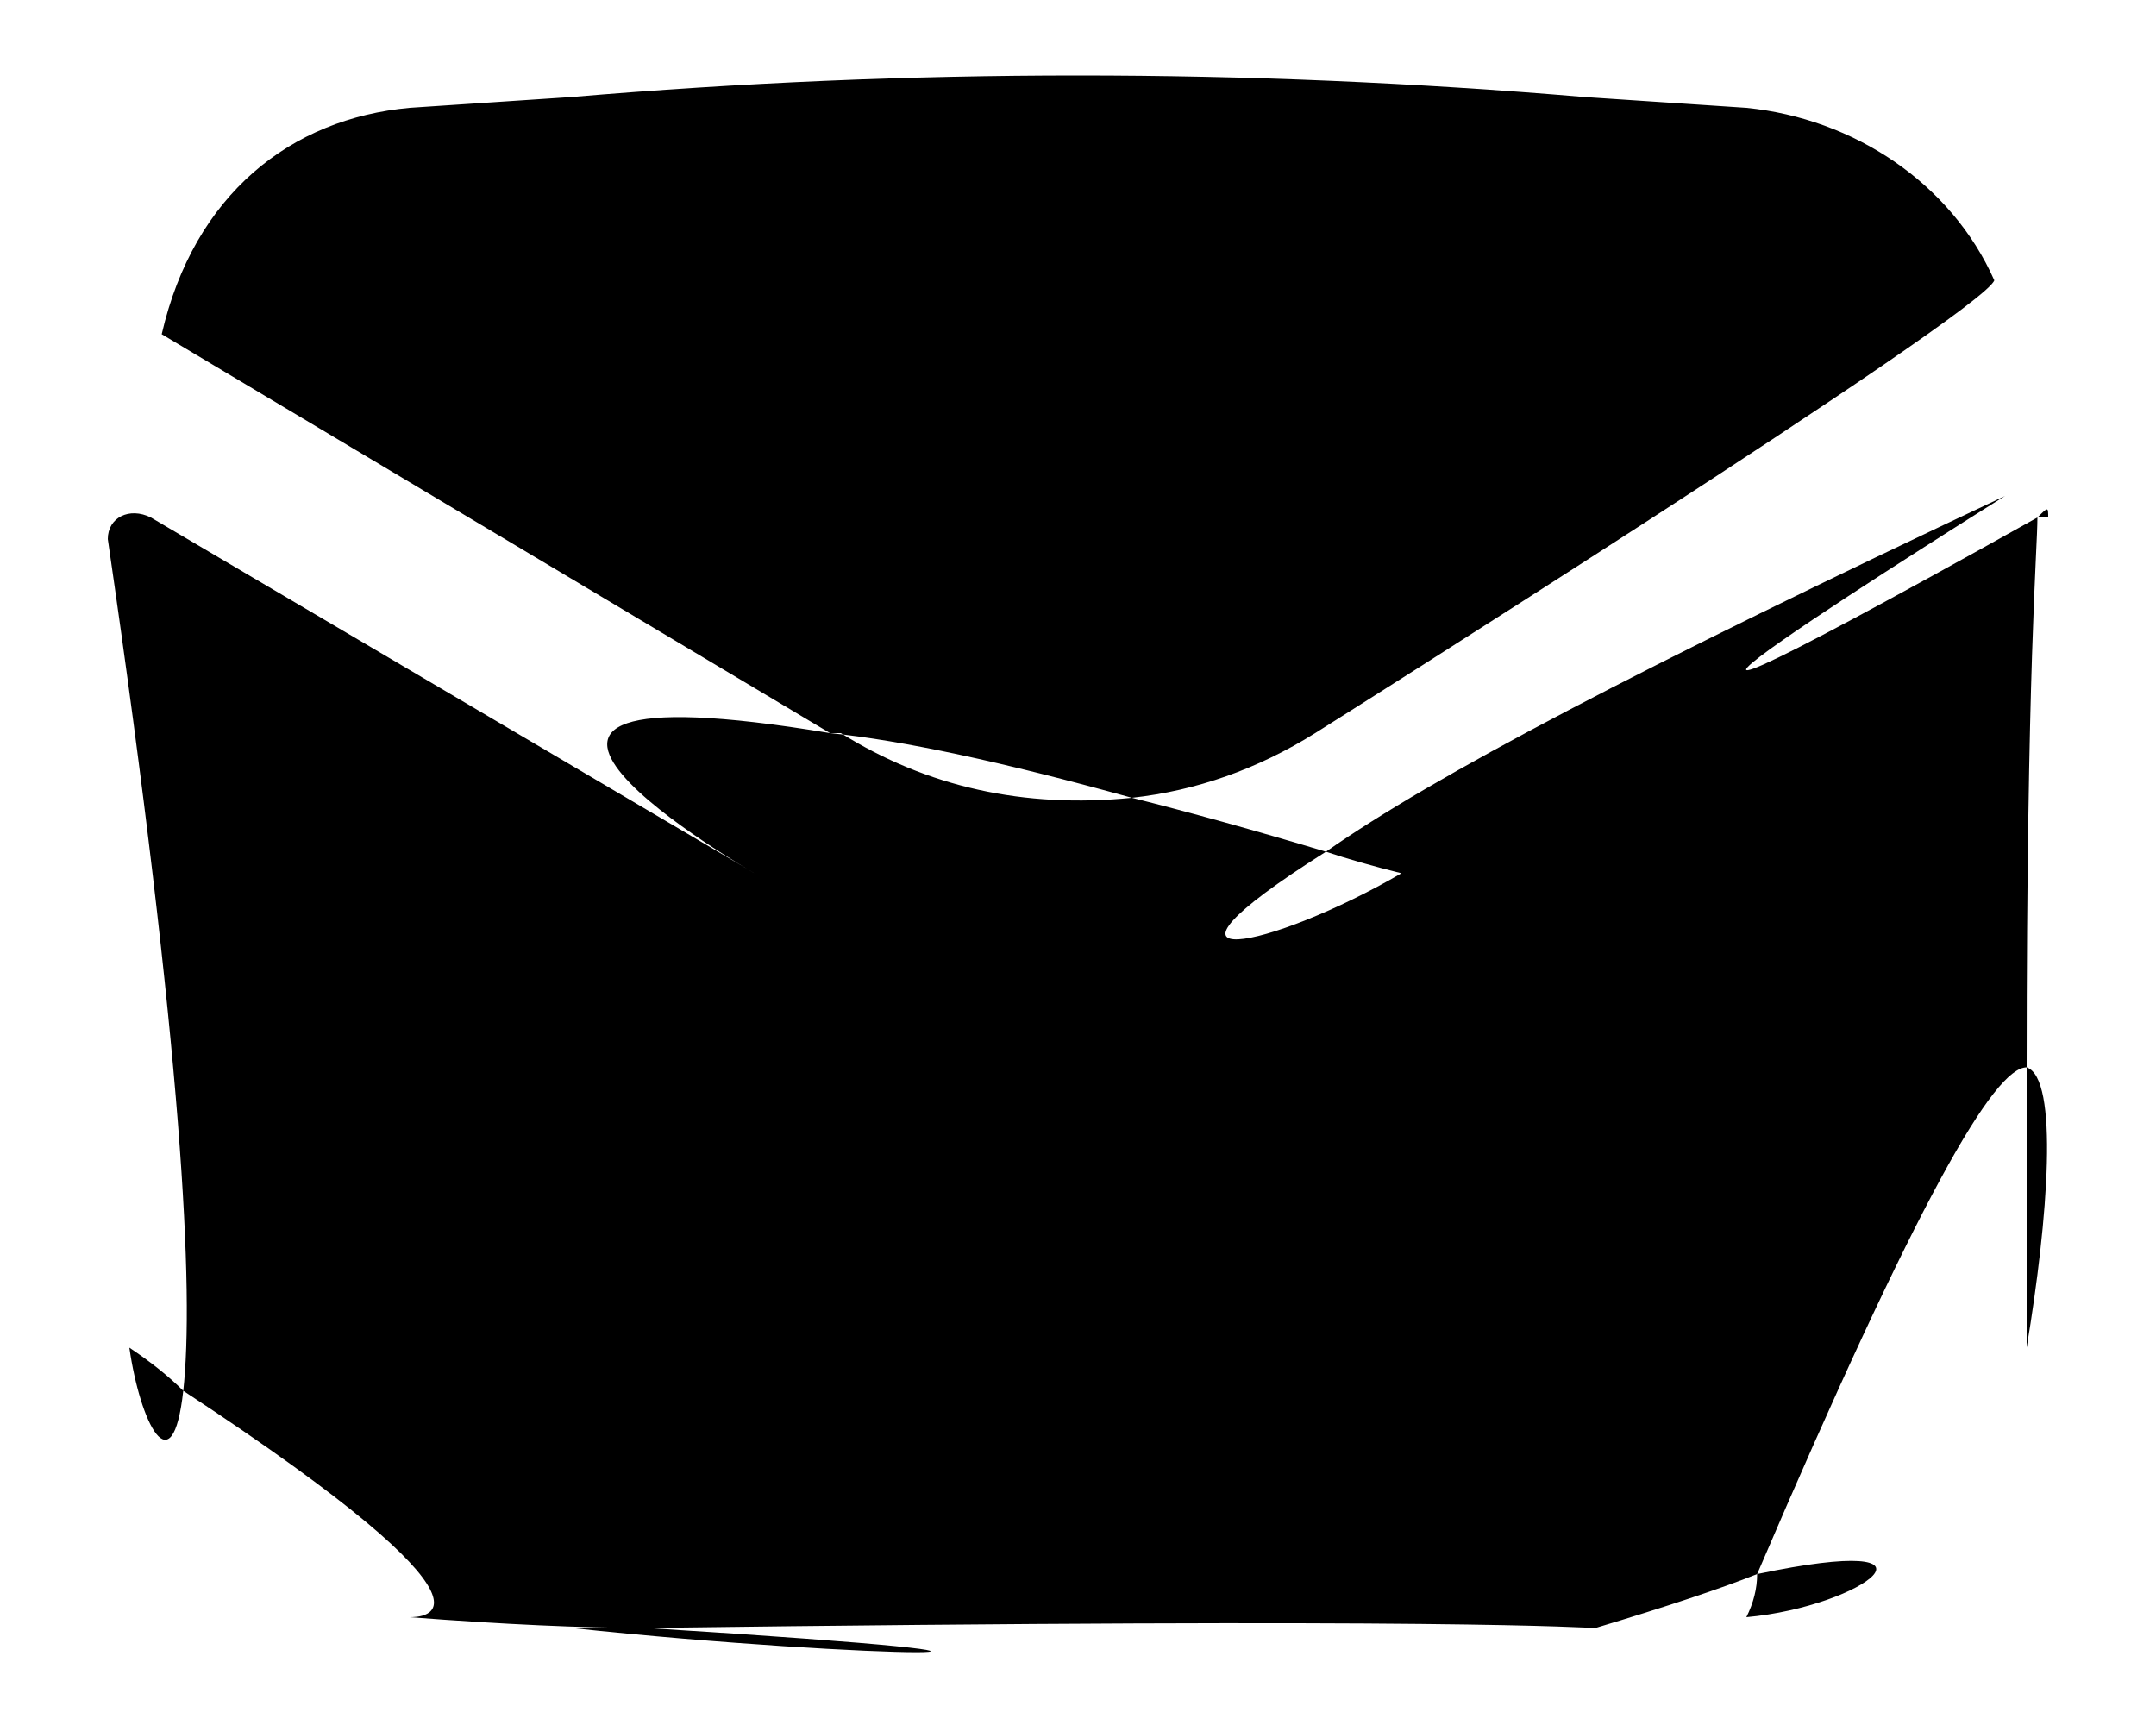 <svg version="1.2" xmlns="http://www.w3.org/2000/svg" viewBox="0 0 20 16" width="20" height="16"><defs><clipPath clipPathUnits="userSpaceOnUse" id="cp1"><path d="m-1585-2408h1920v2520h-1920z"/></clipPath></defs><style></style><g clip-path="url(#cp1)"><path fill-rule="evenodd" d="m5.3 0.9q4.7-0.4 9.4 0l1.5 0.1c1 0.1 1.9 0.7 2.3 1.6-0.1 0.3-6.3 4.2-6.3 4.2q-0.8 0.5-1.7 0.6-1.8-0.5-2.8-0.6l-6.2-3.7c0.3-1.3 1.2-2 2.3-2.1zm2.5 5.9h-0.1c-4.2-0.7-0.7 1.3-0.7 1.3l-5.6-3.3c-0.2-0.1-0.4 0-0.4 0.2 0.7 4.8 0.8 7 0.7 7.9 3.2 2.1 2.2 2.1 2.1 2.1q1.3 0.1 2.2 0.1c7.5-0.1 8.7 0 8.8 0q1-0.3 1.5-0.5c1.5-3.5 2.2-4.7 2.5-4.7 0-3.7 0.1-4.8 0.1-5.1-5.9 3.3-0.3-0.2-0.3-0.2-3.4 1.6-5.3 2.6-6.3 3.3q-1-0.3-1.8-0.5c-1 0.1-1.9-0.1-2.7-0.6zm-6.1 6.1q-0.2-0.2-0.5-0.4c0.1 0.7 0.4 1.3 0.5 0.4zm2.1 2.1q0 0 0 0 0 0 0 0zm2.2 0.1q-0.3 0-0.7 0c2.8 0.3 5.5 0.3 0.7 0zm8.8 0q-0.1 0-0.1 0c0 0 0.1 0 0.1 0zm1.5-0.5q0 0.2-0.1 0.4c1.1-0.1 2-0.8 0.1-0.4zm2.5-4.7q0 1.2 0 2.6c0.2-1.2 0.3-2.5 0-2.6zm0.1-5.1q0.1 0 0.1 0c0-0.1 0-0.1-0.1 0zm-6.6 3.1q0.3 0.1 0.7 0.2c-1.2 0.7-2.6 1-0.7-0.2z"/></g></svg>